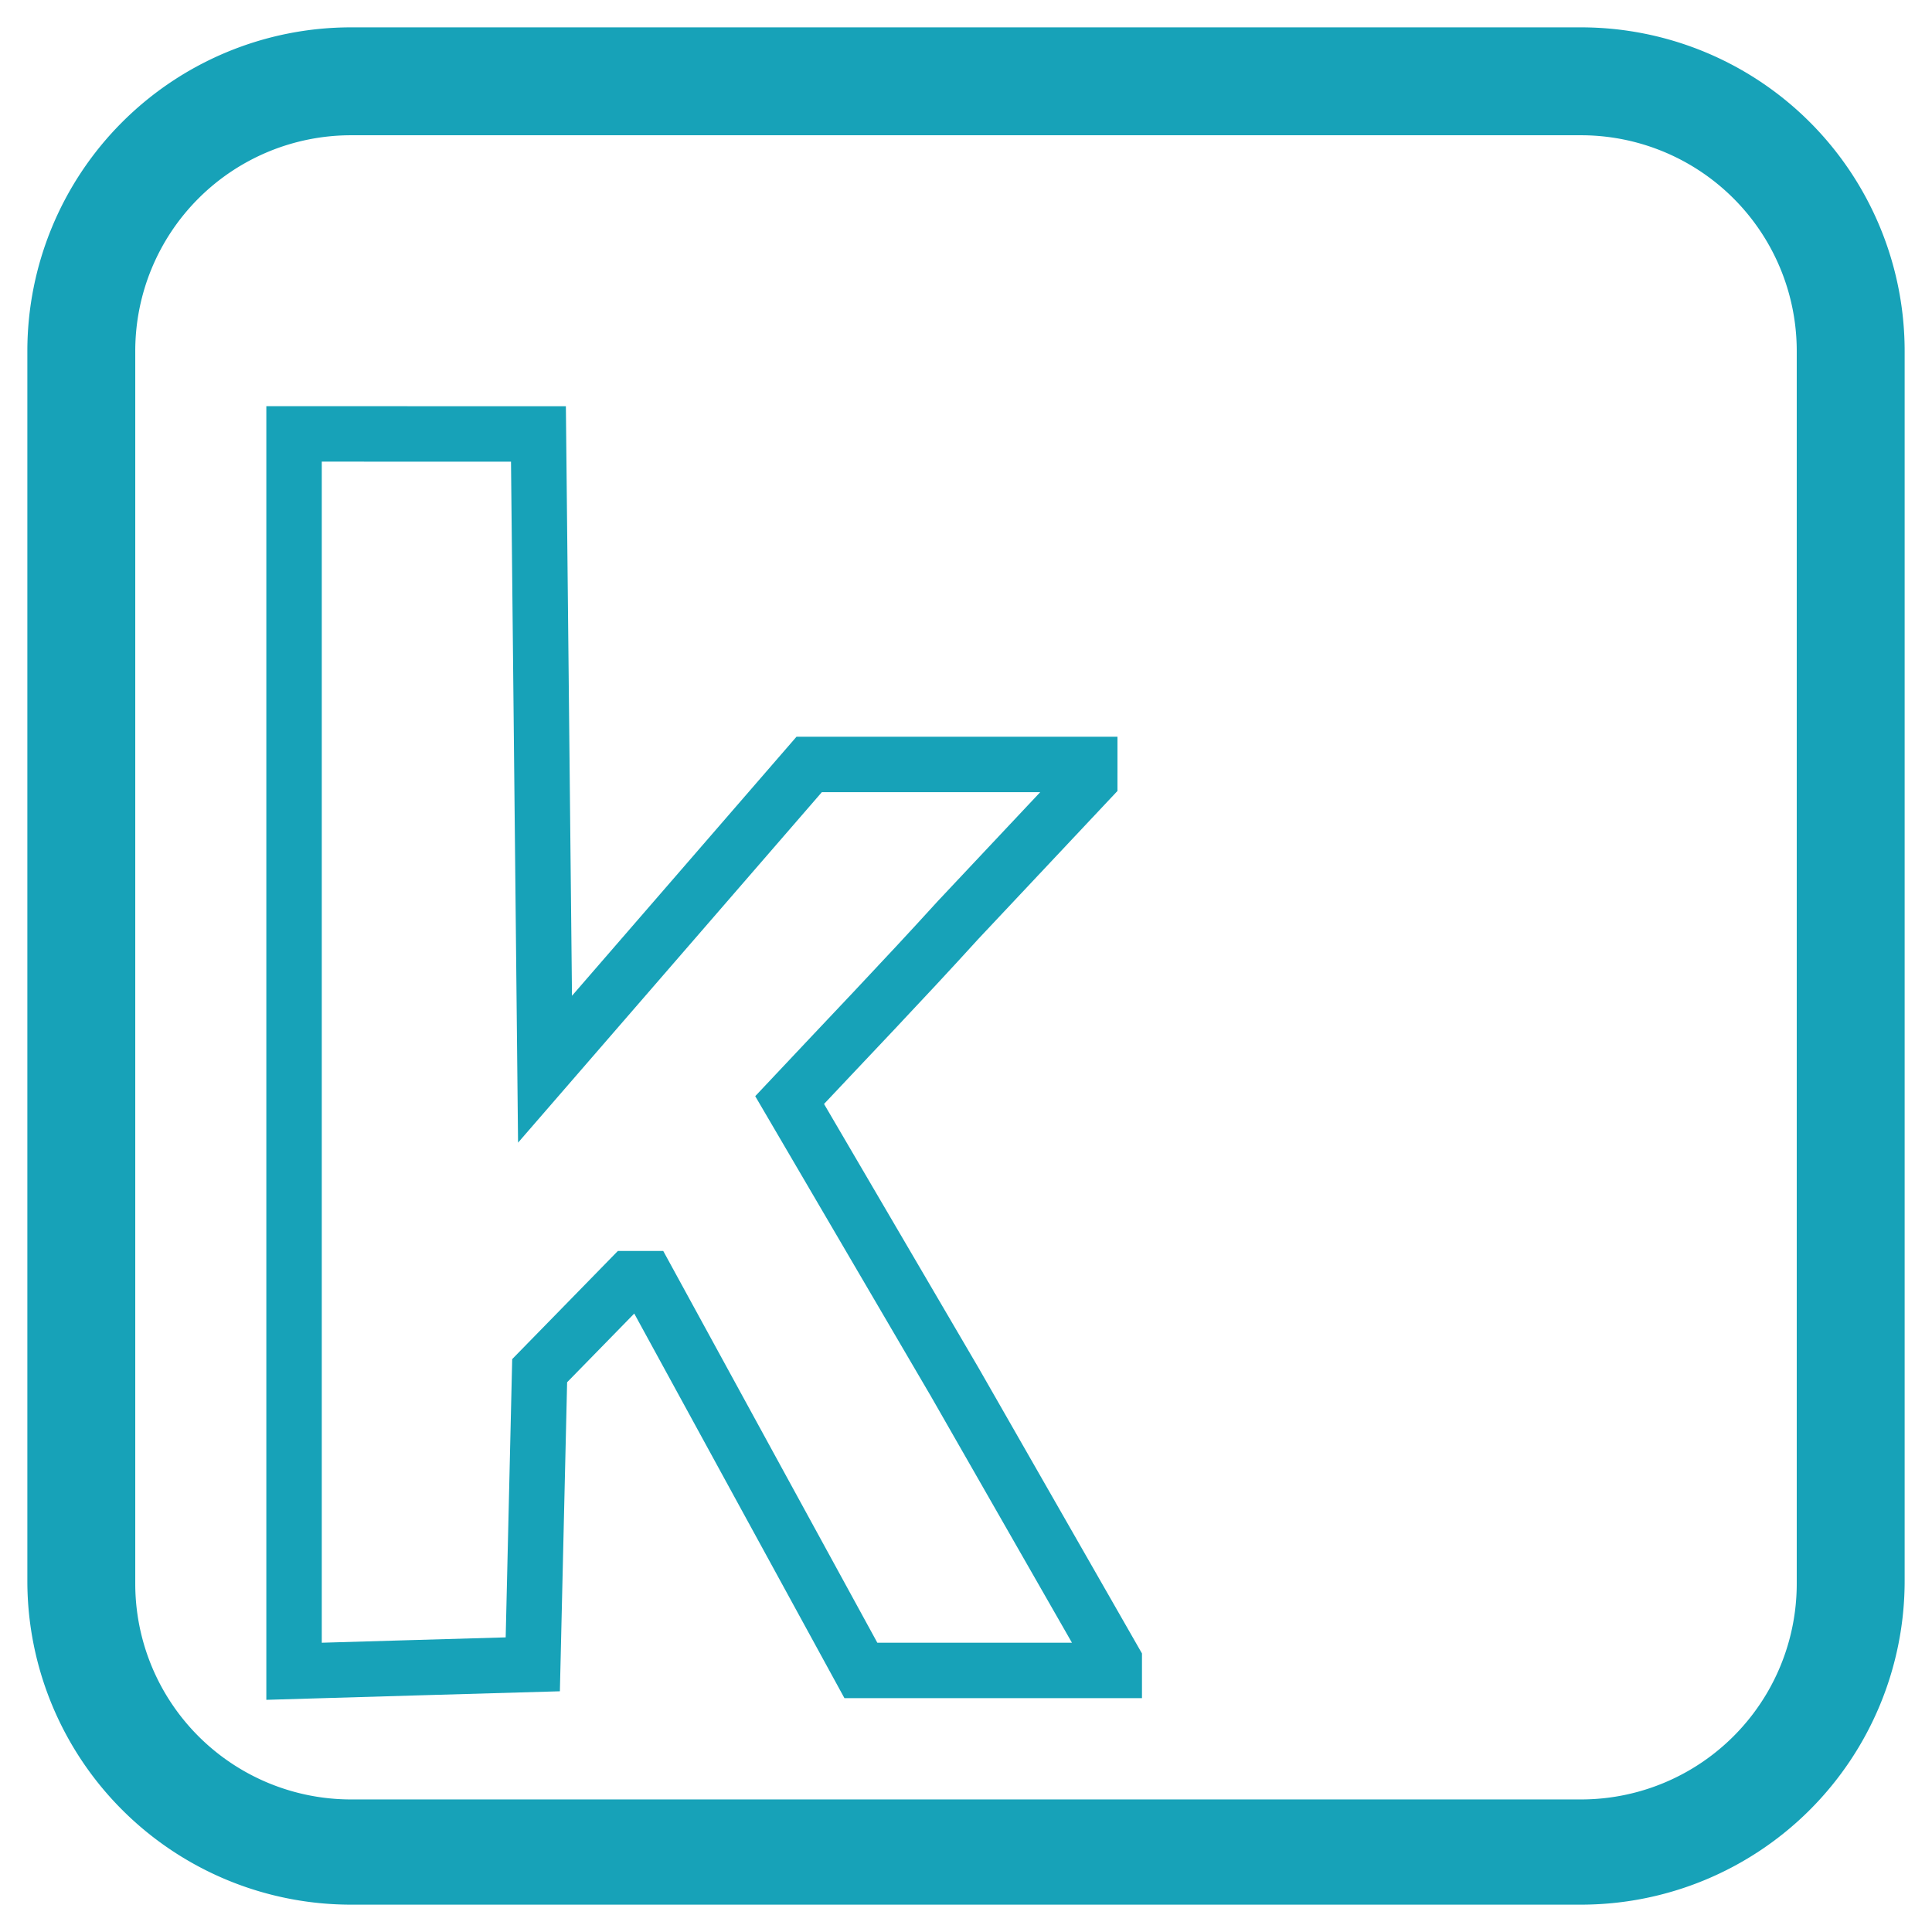 <?xml version="1.0" encoding="UTF-8" standalone="no"?>
<svg
   version="1.1"
   x="0px"
   y="0px"
   viewBox="0 0 52.265 52.265"
   enable-background="new 0 0 60 60"
   xml:space="preserve"
   id="svg42"
   sodipodi:docname="keypirinha.svg"
   width="52.265"
   height="52.265"
   inkscape:version="1.2.2 (732a01da63, 2022-12-09)"
   xmlns:inkscape="http://www.inkscape.org/namespaces/inkscape"
   xmlns:sodipodi="http://sodipodi.sourceforge.net/DTD/sodipodi-0.dtd"
   xmlns="http://www.w3.org/2000/svg"
   xmlns:svg="http://www.w3.org/2000/svg"><defs
     id="defs46" /><sodipodi:namedview
     id="namedview44"
     pagecolor="#ffffff"
     bordercolor="#666666"
     borderopacity="1.0"
     inkscape:pageshadow="2"
     inkscape:pageopacity="0.0"
     inkscape:pagecheckerboard="0"
     showgrid="false"
     fit-margin-top="0"
     fit-margin-left="0"
     fit-margin-right="0"
     fit-margin-bottom="0"
     inkscape:current-layer="svg42"
     inkscape:showpageshadow="2"
     inkscape:deskcolor="#d1d1d1" /><rect
     style="fill:#ffffff;fill-rule:evenodd;stroke:none;stroke-width:1"
     id="rect230"
     width="52.265"
     height="52.265"
     x="0"
     y="0" /><path
     style="fill:none;fill-rule:evenodd;stroke:#17a2b8;stroke-width:1.5;stroke-miterlimit:4;stroke-dasharray:none;stroke-opacity:1"
     d="m 7.955,11.738 v 16.737 16.737 l 3.229,-0.095 3.229,-0.093 0.093,-3.972 0.093,-3.972 1.216,-1.244 1.216,-1.245 h 0.233 0.233 l 2.896,5.3 2.896,5.298 h 3.427 3.427 v -0.129 -0.131 l -4.313,-7.537 -4.469,-7.633 c 1.492,-1.588 3.071,-3.234 4.559,-4.872 l 3.56,-3.787 V 20.889 20.68 H 25.686 21.89 l -3.573,4.123 -3.573,4.122 -0.089,-8.593 -0.089,-8.593 h -3.307 z"
     id="path2374"
     sodipodi:nodetypes="ccccccccccccccccccccccccccccccc" /><path
     data-name="Compound Path"
     d="m 51.525,9.496 a 8.756,8.756 0 0 0 -8.756,-8.756 H 9.496 A 8.756,8.756 0 0 0 0.74,9.496 V 42.769 a 8.756,8.756 0 0 0 8.756,8.756 H 42.769 a 8.756,8.756 0 0 0 8.756,-8.756 z M 48.606,42.842 a 5.837,5.837 0 0 1 -5.837,5.837 H 9.496 A 5.837,5.837 0 0 1 3.659,42.842 V 9.496 a 5.837,5.837 0 0 1 5.837,-5.837 H 42.769 a 5.837,5.837 0 0 1 5.837,5.837 z"
     id="path794"
     style="stroke-width:1;fill:#17a2b8" /></svg>
